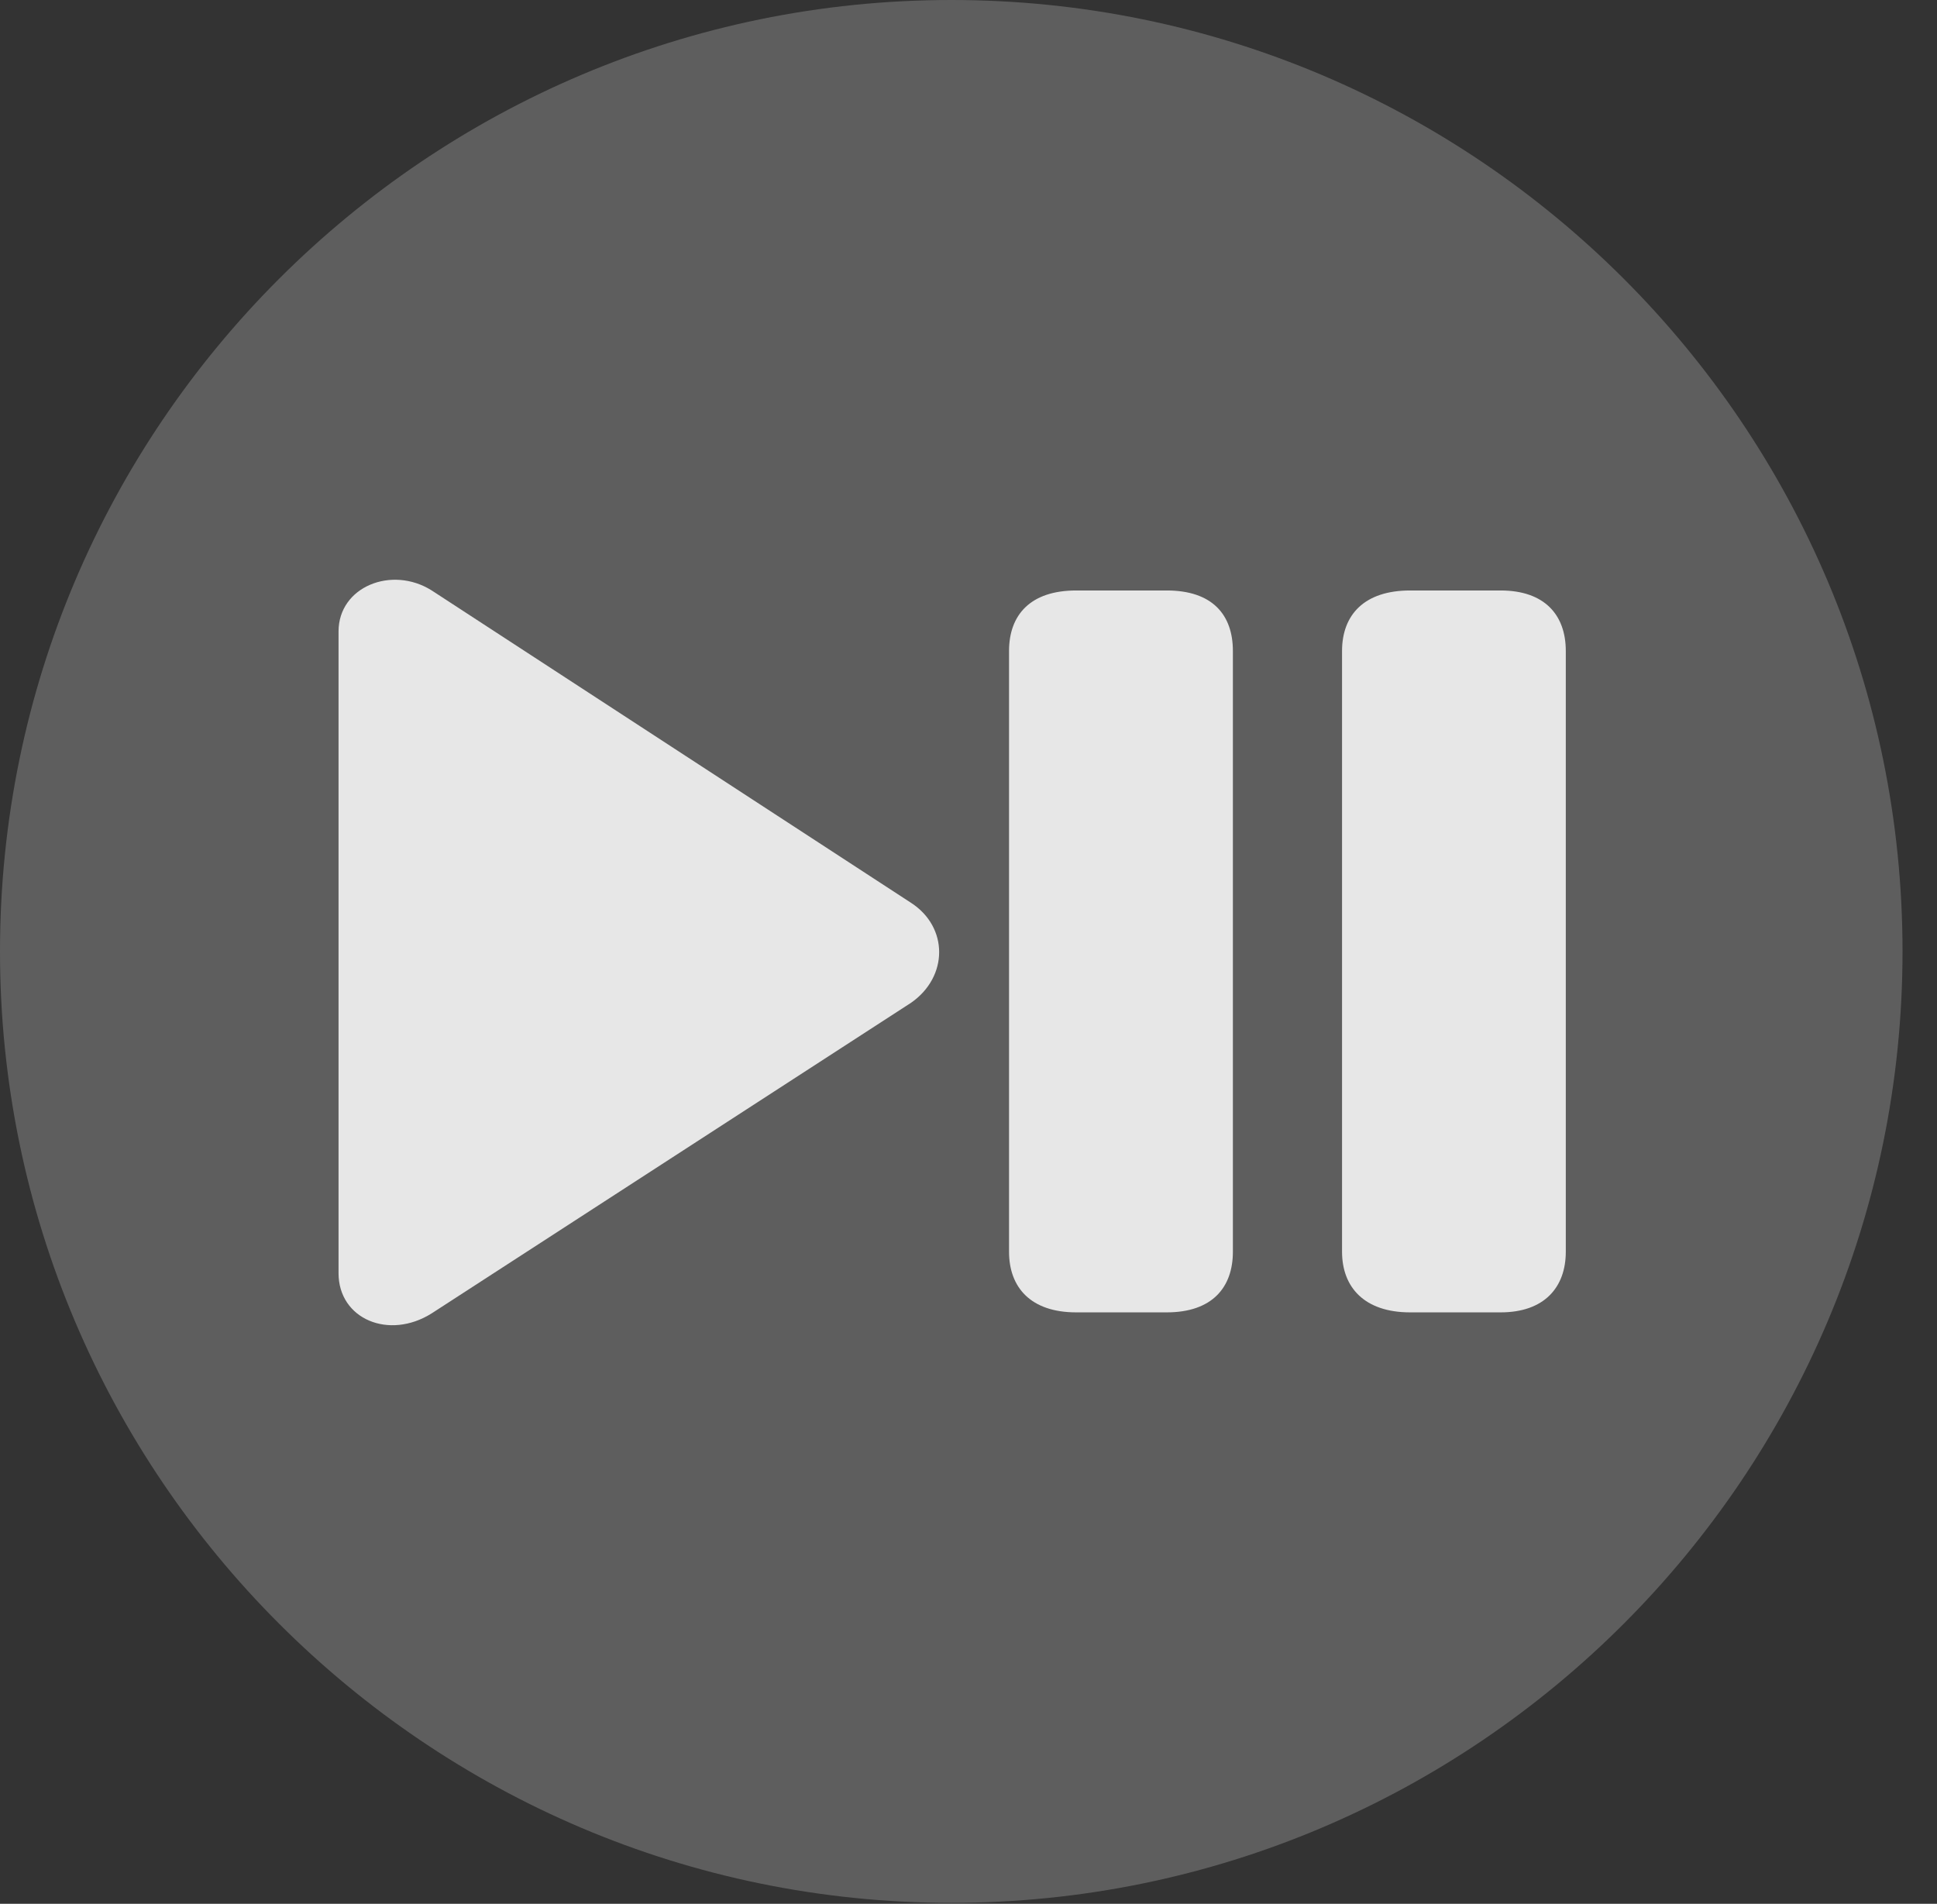 <?xml version="1.0" encoding="UTF-8"?>
<!--Generator: Apple Native CoreSVG 341-->
<!DOCTYPE svg
PUBLIC "-//W3C//DTD SVG 1.1//EN"
       "http://www.w3.org/Graphics/SVG/1.1/DTD/svg11.dtd">
<svg version="1.1" xmlns="http://www.w3.org/2000/svg" xmlns:xlink="http://www.w3.org/1999/xlink" viewBox="0 0 20.283 19.932">
 <rect x="0" y="0" width="20.283" height="19.932" fill="#333333" stroke="none"/>
 <g>
  <rect height="19.932" opacity="0" width="20.283" x="0" y="0"/>
  <path d="M9.961 19.922C15.459 19.922 19.922 15.449 19.922 9.961C19.922 4.463 15.459 0 9.961 0C4.473 0 0 4.463 0 9.961C0 15.449 4.473 19.922 9.961 19.922Z" fill="white" fill-opacity="0.212"/>
  <path d="M4.521 13.75C4.072 14.033 3.545 13.809 3.545 13.33L3.545 6.611C3.545 6.143 4.102 5.918 4.521 6.182L9.541 9.453C9.932 9.707 9.932 10.225 9.541 10.498ZM11.27 13.74C10.791 13.74 10.566 13.477 10.566 13.105L10.566 6.816C10.566 6.436 10.791 6.182 11.27 6.182L12.217 6.182C12.695 6.182 12.91 6.436 12.91 6.816L12.91 13.105C12.91 13.477 12.695 13.74 12.217 13.74ZM14.766 13.74C14.287 13.74 14.053 13.477 14.053 13.105L14.053 6.816C14.053 6.436 14.287 6.182 14.766 6.182L15.713 6.182C16.172 6.182 16.396 6.436 16.396 6.816L16.396 13.105C16.396 13.477 16.172 13.74 15.713 13.74Z" fill="white" fill-opacity="0.85"/>
 </g>
</svg>
